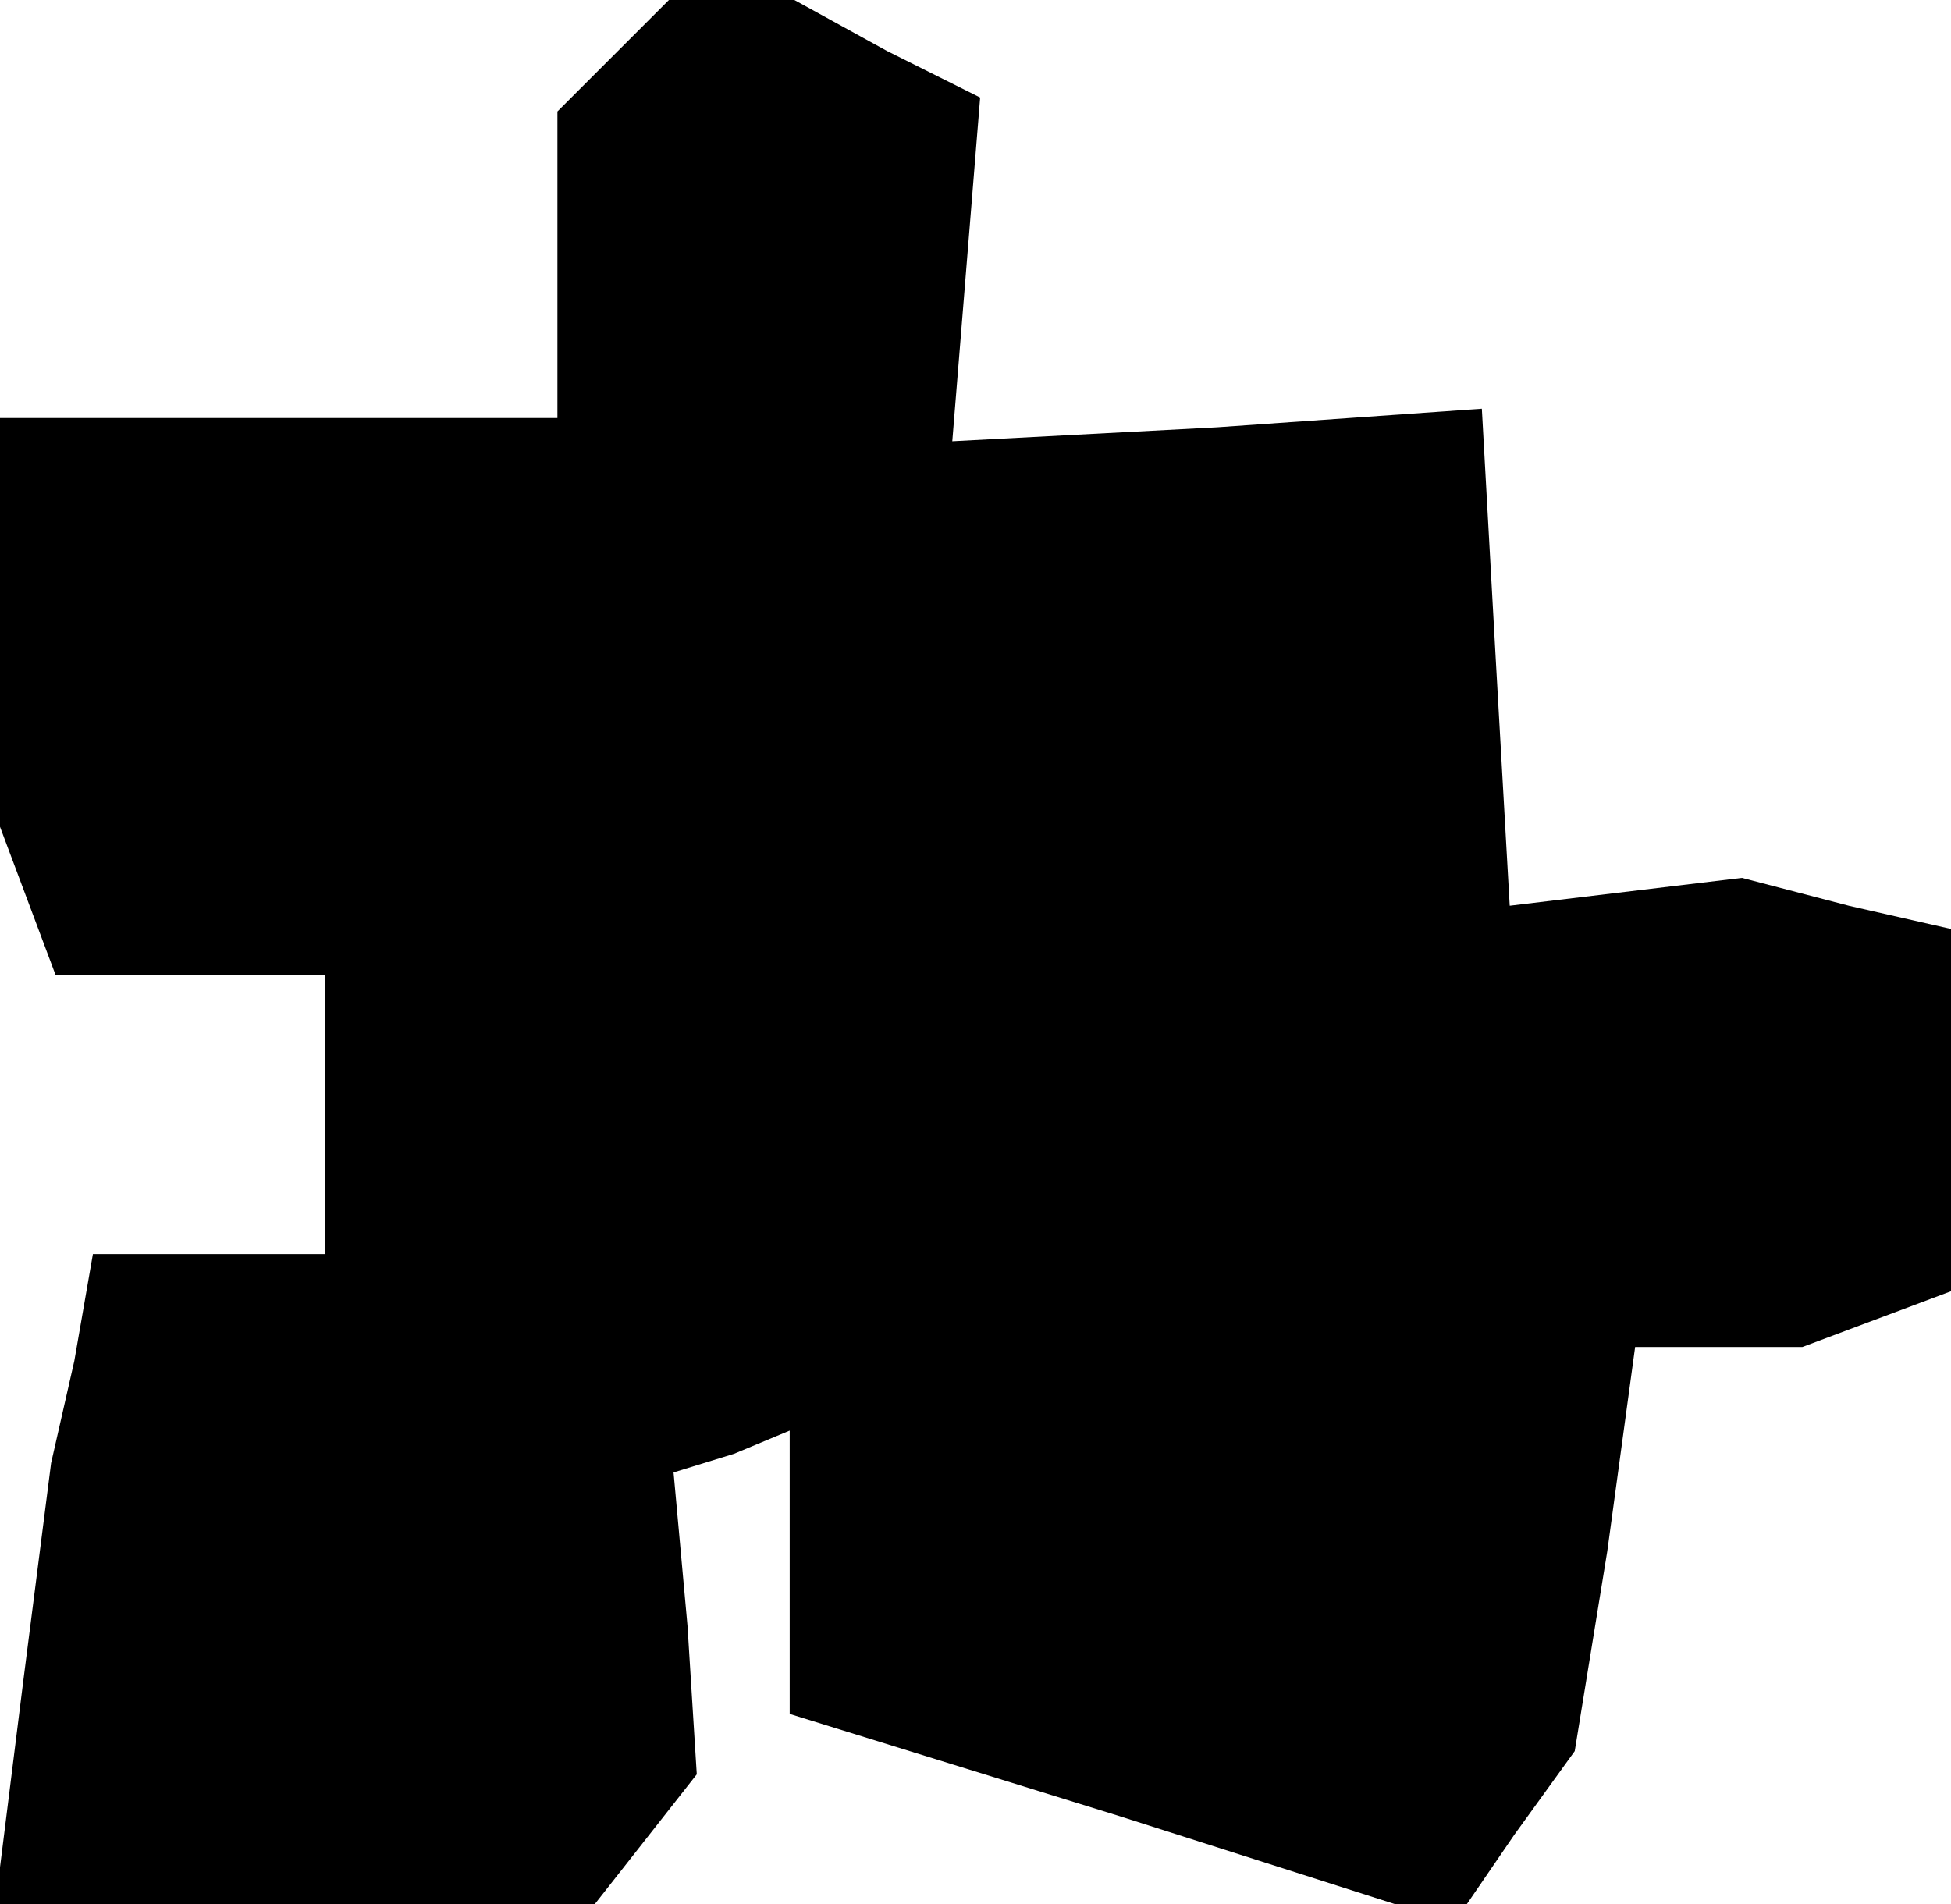 <?xml version="1.0" standalone="no"?>
<!DOCTYPE svg PUBLIC "-//W3C//DTD SVG 20010904//EN"
 "http://www.w3.org/TR/2001/REC-SVG-20010904/DTD/svg10.dtd">
<svg version="1.0" xmlns="http://www.w3.org/2000/svg"
 width="42pt" height="41pt" viewBox="0 0 42 41"
 preserveAspectRatio="xMidYMid meet">
<g transform="translate(0,41) scale(0.1,-0.1)"
fill="#000000" stroke="none">
<path d="M132 398 l-12 -12 0 -33 0 -33 -60 0 -60 0 0 -44 0 -44 6 -16 6 -16
29 0 29 0 0 -30 0 -30 -25 0 -25 0 -4 -23 -5 -22 -6 -47 -6 -48 64 0 65 0 11
14 11 14 -2 32 -3 33 13 4 12 5 0 -30 0 -31 71 -22 72 -23 13 19 13 18 7 43 6
44 18 0 18 0 16 6 16 6 0 39 0 39 -22 5 -23 6 -25 -3 -25 -3 -3 53 -3 54 -57
-4 -57 -3 3 37 3 37 -20 10 -20 11 -13 0 -14 0 -12 -12z"/>
</g>
</svg>
